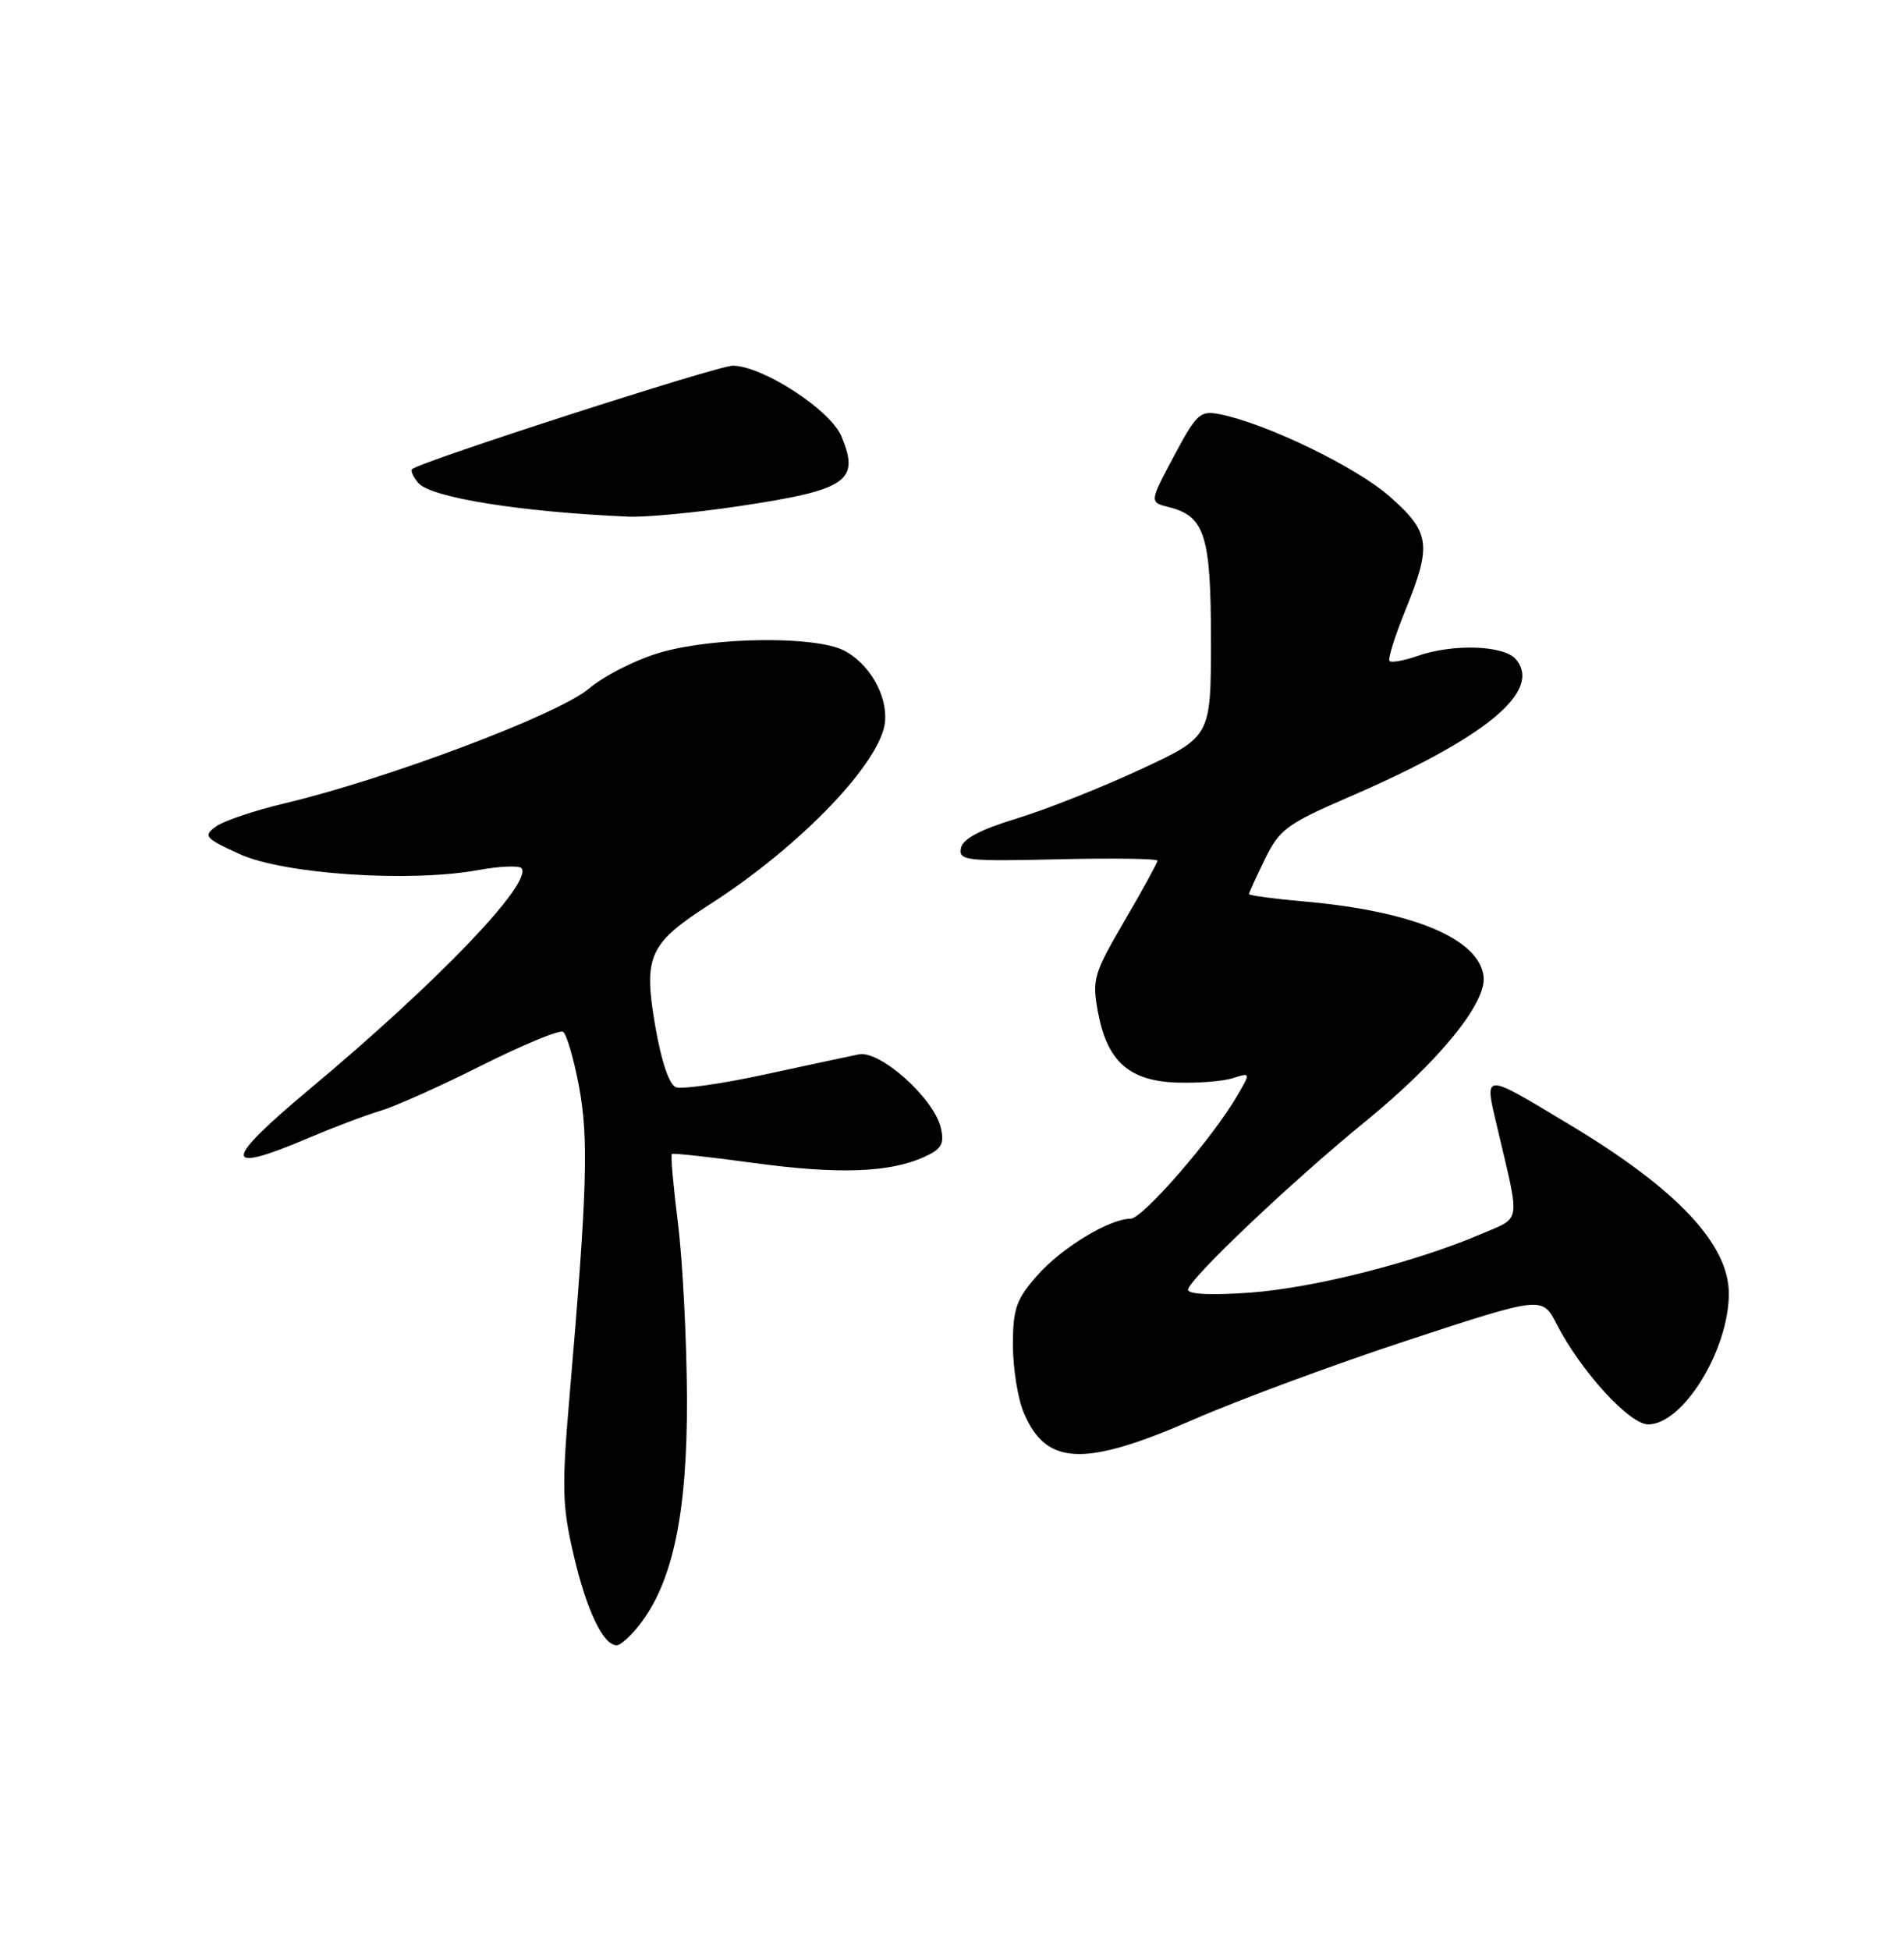 <?xml version="1.0" encoding="UTF-8" standalone="no"?>
<!DOCTYPE svg PUBLIC "-//W3C//DTD SVG 1.1//EN" "http://www.w3.org/Graphics/SVG/1.1/DTD/svg11.dtd" >
<svg xmlns="http://www.w3.org/2000/svg" xmlns:xlink="http://www.w3.org/1999/xlink" version="1.1" viewBox="0 0 250 256">
 <g >
 <path fill="currentColor"
d=" M 83.93 213.36 C 88.35 207.74 90.26 198.63 90.20 183.50 C 90.16 175.80 89.63 165.51 89.02 160.63 C 88.41 155.75 88.05 151.64 88.21 151.50 C 88.37 151.36 93.22 151.89 99.00 152.68 C 110.11 154.19 116.82 153.95 121.36 151.88 C 123.63 150.85 124.02 150.17 123.53 148.06 C 122.63 144.19 115.55 137.85 112.76 138.42 C 111.52 138.67 105.93 139.87 100.33 141.08 C 94.74 142.29 89.53 143.03 88.74 142.73 C 87.86 142.39 86.82 139.29 86.02 134.62 C 84.46 125.50 85.21 123.85 93.26 118.69 C 105.20 111.02 115.78 99.96 116.21 94.69 C 116.50 91.22 114.12 87.11 110.84 85.41 C 107.10 83.49 94.07 83.60 86.85 85.62 C 83.66 86.52 79.38 88.67 77.29 90.43 C 73.26 93.82 50.81 102.28 37.32 105.48 C 33.36 106.42 29.31 107.79 28.32 108.53 C 26.65 109.75 26.92 110.06 31.50 112.14 C 37.30 114.77 53.79 115.87 62.77 114.23 C 65.67 113.70 68.25 113.60 68.50 114.01 C 69.79 116.09 57.42 128.96 40.75 142.90 C 29.17 152.58 29.11 154.24 40.50 149.40 C 43.80 148.00 48.07 146.38 50.00 145.81 C 51.92 145.24 57.91 142.56 63.29 139.85 C 68.68 137.15 73.47 135.17 73.93 135.46 C 74.39 135.74 75.33 138.96 76.02 142.60 C 77.31 149.44 77.10 156.34 74.79 183.21 C 73.74 195.41 73.81 197.73 75.36 204.31 C 77.05 211.50 79.22 216.00 80.98 216.00 C 81.46 216.00 82.79 214.81 83.93 213.36 Z  M 156.81 186.32 C 162.69 183.75 175.38 179.06 185.00 175.90 C 202.50 170.16 202.50 170.16 204.39 173.83 C 207.55 179.99 213.95 187.00 216.41 187.00 C 220.98 187.00 227.00 177.24 227.00 169.82 C 227.00 163.36 220.21 156.13 206.23 147.73 C 194.50 140.68 194.86 140.66 196.63 148.17 C 199.62 160.86 199.79 159.73 194.54 161.98 C 185.90 165.69 172.58 169.07 164.25 169.69 C 159.14 170.07 156.00 169.93 156.00 169.32 C 156.00 168.02 169.66 155.06 179.29 147.22 C 188.91 139.38 195.22 131.65 194.80 128.19 C 194.20 123.23 185.53 119.61 171.25 118.35 C 167.26 118.00 164.00 117.56 164.00 117.38 C 164.00 117.20 164.94 115.13 166.09 112.78 C 167.99 108.89 169.00 108.15 177.04 104.67 C 195.09 96.87 202.53 90.75 199.05 86.56 C 197.51 84.71 190.79 84.48 186.10 86.12 C 184.34 86.73 182.70 87.03 182.45 86.78 C 182.20 86.54 183.13 83.57 184.50 80.19 C 188.03 71.50 187.81 69.88 182.43 65.15 C 178.09 61.32 166.27 55.60 160.20 54.39 C 157.58 53.87 157.14 54.26 154.14 59.88 C 150.91 65.94 150.91 65.94 153.48 66.58 C 158.20 67.77 159.00 70.29 159.00 84.08 C 159.00 96.71 159.00 96.71 149.75 101.01 C 144.66 103.38 137.35 106.28 133.51 107.45 C 128.69 108.92 126.41 110.13 126.17 111.35 C 125.86 112.98 126.86 113.09 138.92 112.81 C 146.11 112.64 152.00 112.72 151.98 113.00 C 151.97 113.28 150.02 116.83 147.64 120.91 C 143.58 127.87 143.37 128.59 144.17 132.90 C 145.37 139.33 148.26 141.91 154.50 142.12 C 157.25 142.22 160.57 141.96 161.87 141.54 C 164.24 140.79 164.24 140.79 162.37 143.98 C 159.12 149.53 150.02 160.00 148.44 160.00 C 145.66 160.00 139.35 163.84 136.16 167.48 C 133.43 170.58 133.00 171.82 133.00 176.57 C 133.00 179.59 133.63 183.58 134.41 185.43 C 137.34 192.45 142.34 192.65 156.81 186.32 Z  M 96.97 66.46 C 111.28 64.32 112.95 63.18 110.47 57.26 C 109.01 53.79 100.12 48.03 96.21 48.01 C 94.24 48.00 55.19 60.60 54.11 61.59 C 53.89 61.79 54.25 62.60 54.91 63.39 C 56.51 65.32 68.36 67.22 82.57 67.83 C 84.81 67.92 91.29 67.31 96.97 66.46 Z "/>
</g>
</svg>